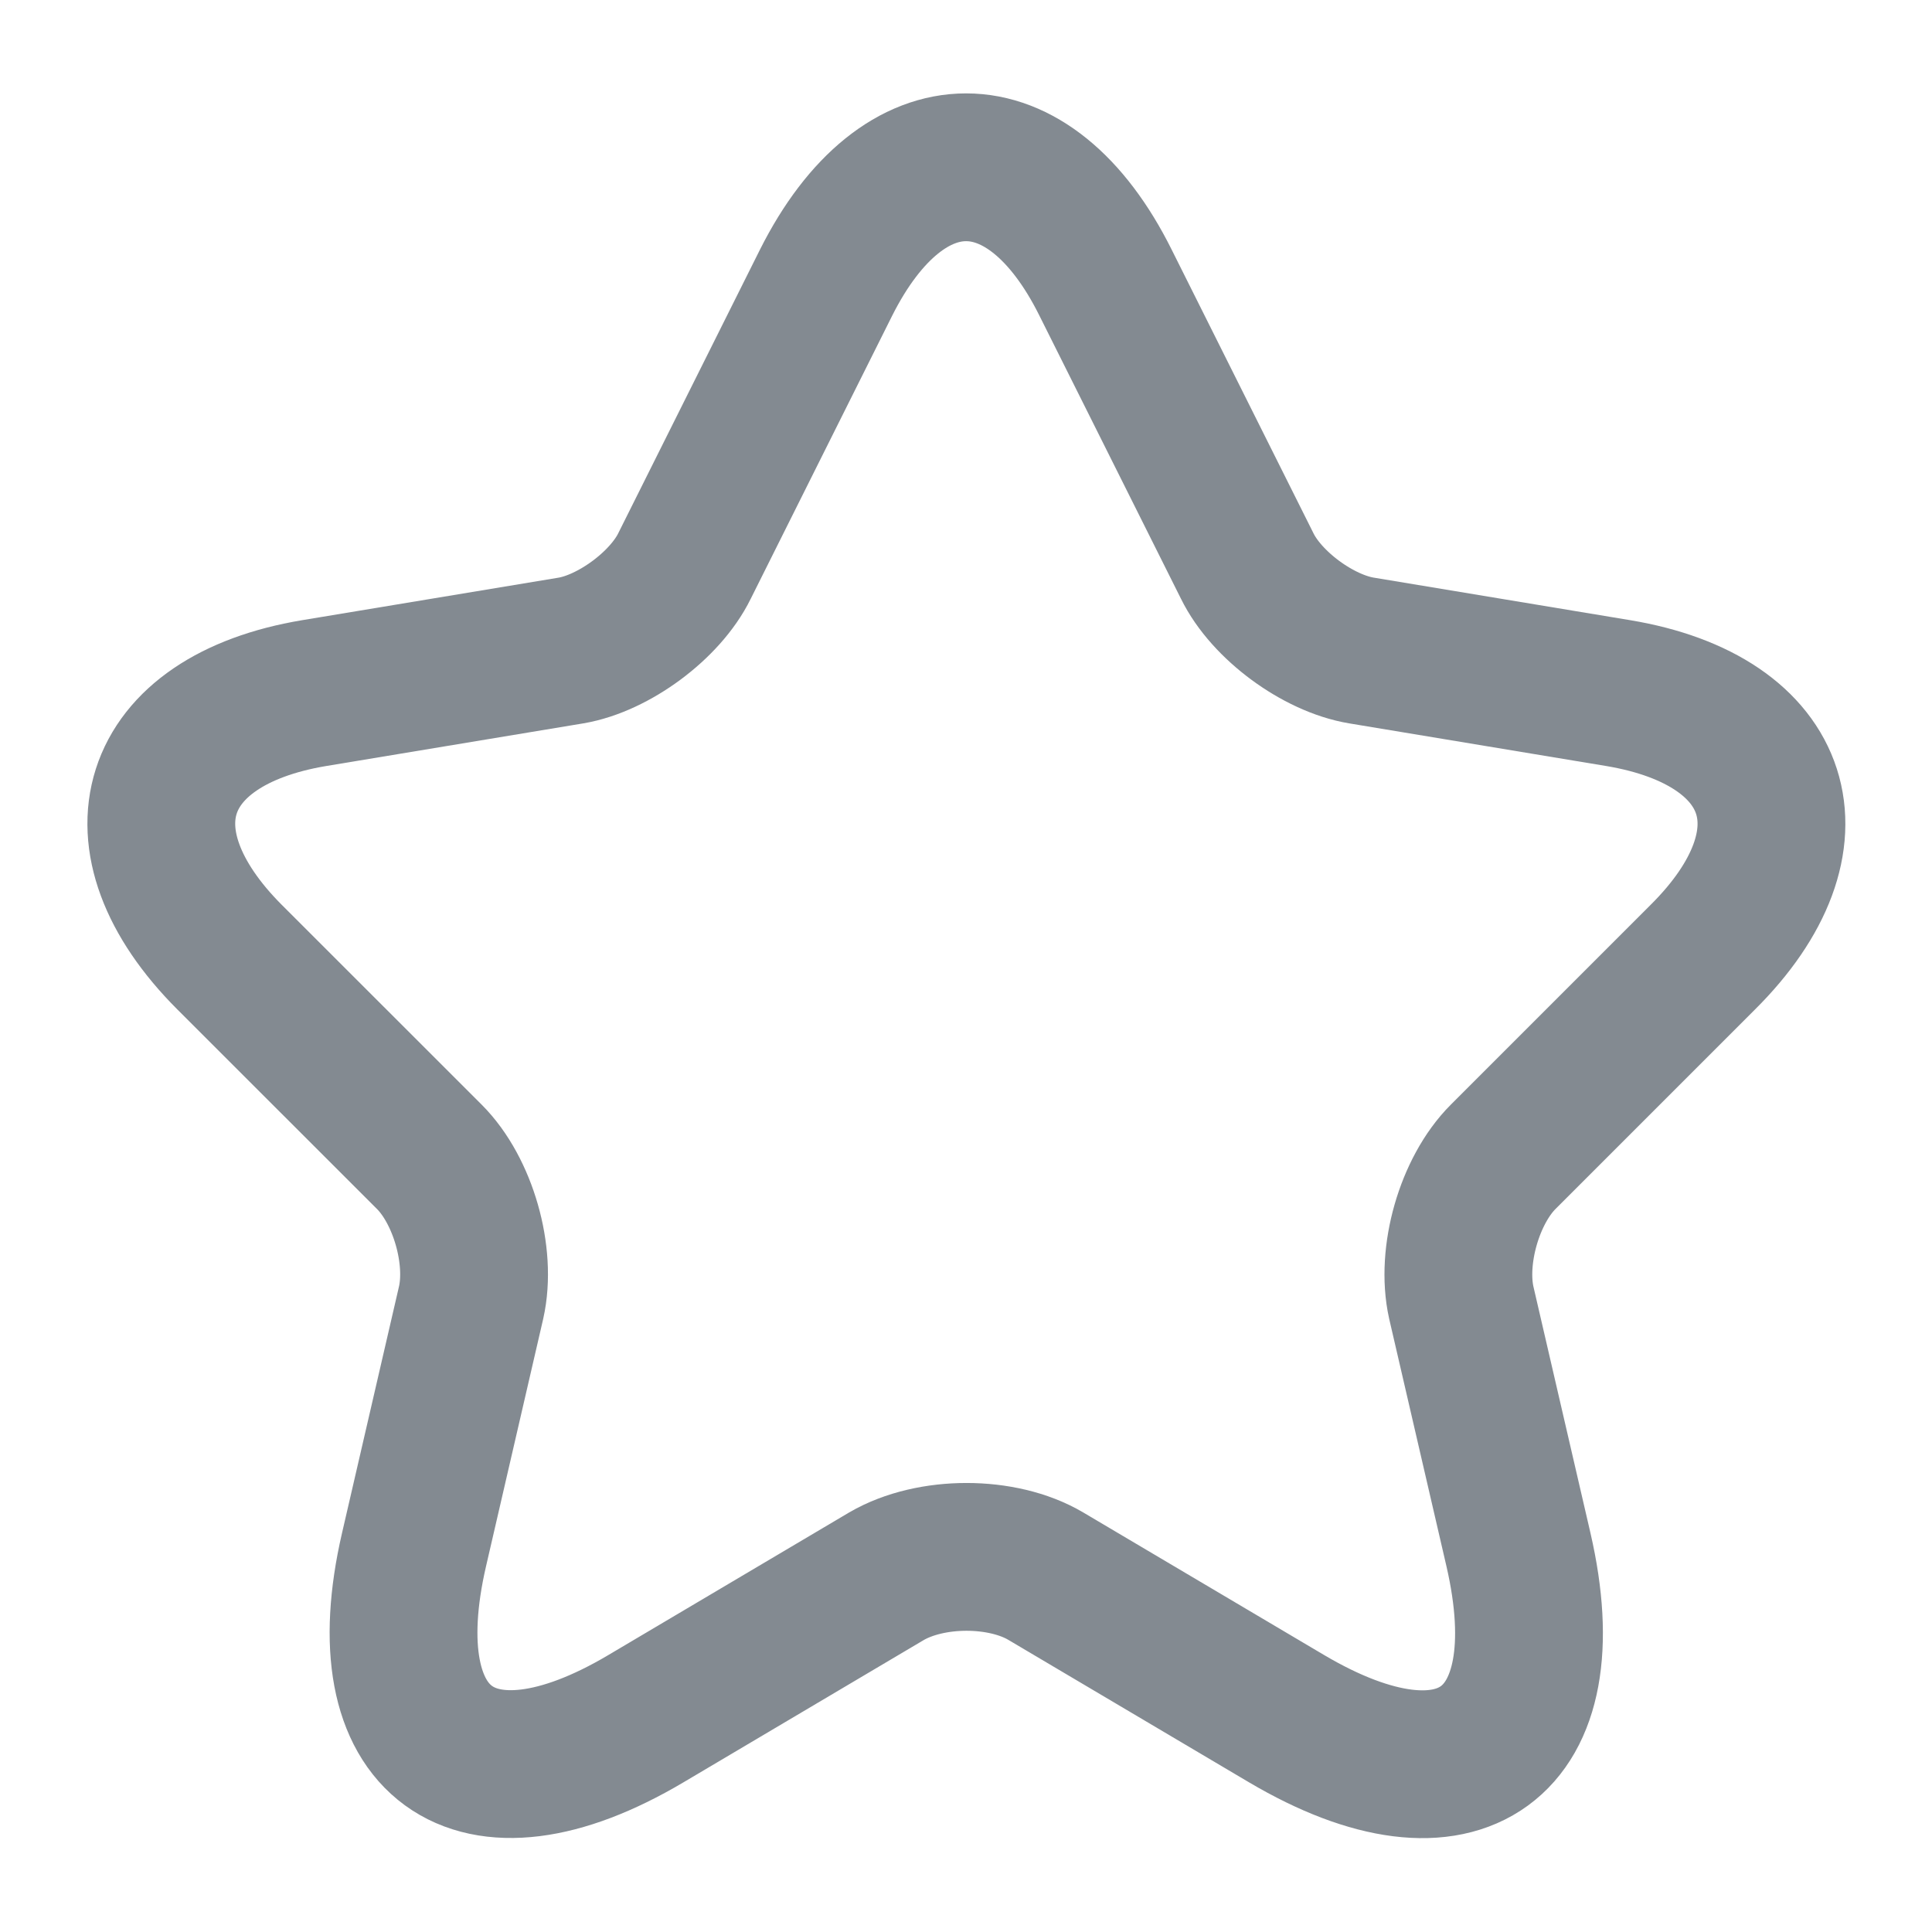 <svg width="20" height="20" viewBox="0 0 20 20" fill="none" xmlns="http://www.w3.org/2000/svg">
<path d="M11.444 2.925L12.911 5.859C13.111 6.267 13.644 6.659 14.094 6.734L16.752 7.175C18.452 7.459 18.852 8.692 17.627 9.909L15.561 11.975C15.211 12.325 15.019 13 15.127 13.484L15.719 16.042C16.186 18.067 15.111 18.85 13.319 17.792L10.827 16.317C10.377 16.05 9.636 16.05 9.177 16.317L6.686 17.792C4.902 18.85 3.819 18.059 4.286 16.042L4.877 13.484C4.986 13 4.794 12.325 4.444 11.975L2.377 9.909C1.161 8.692 1.552 7.459 3.252 7.175L5.911 6.734C6.352 6.659 6.886 6.267 7.086 5.859L8.552 2.925C9.352 1.334 10.652 1.334 11.444 2.925Z" stroke="#838A91" stroke-width="1.53" stroke-linecap="round" stroke-linejoin="round"/>
</svg>
